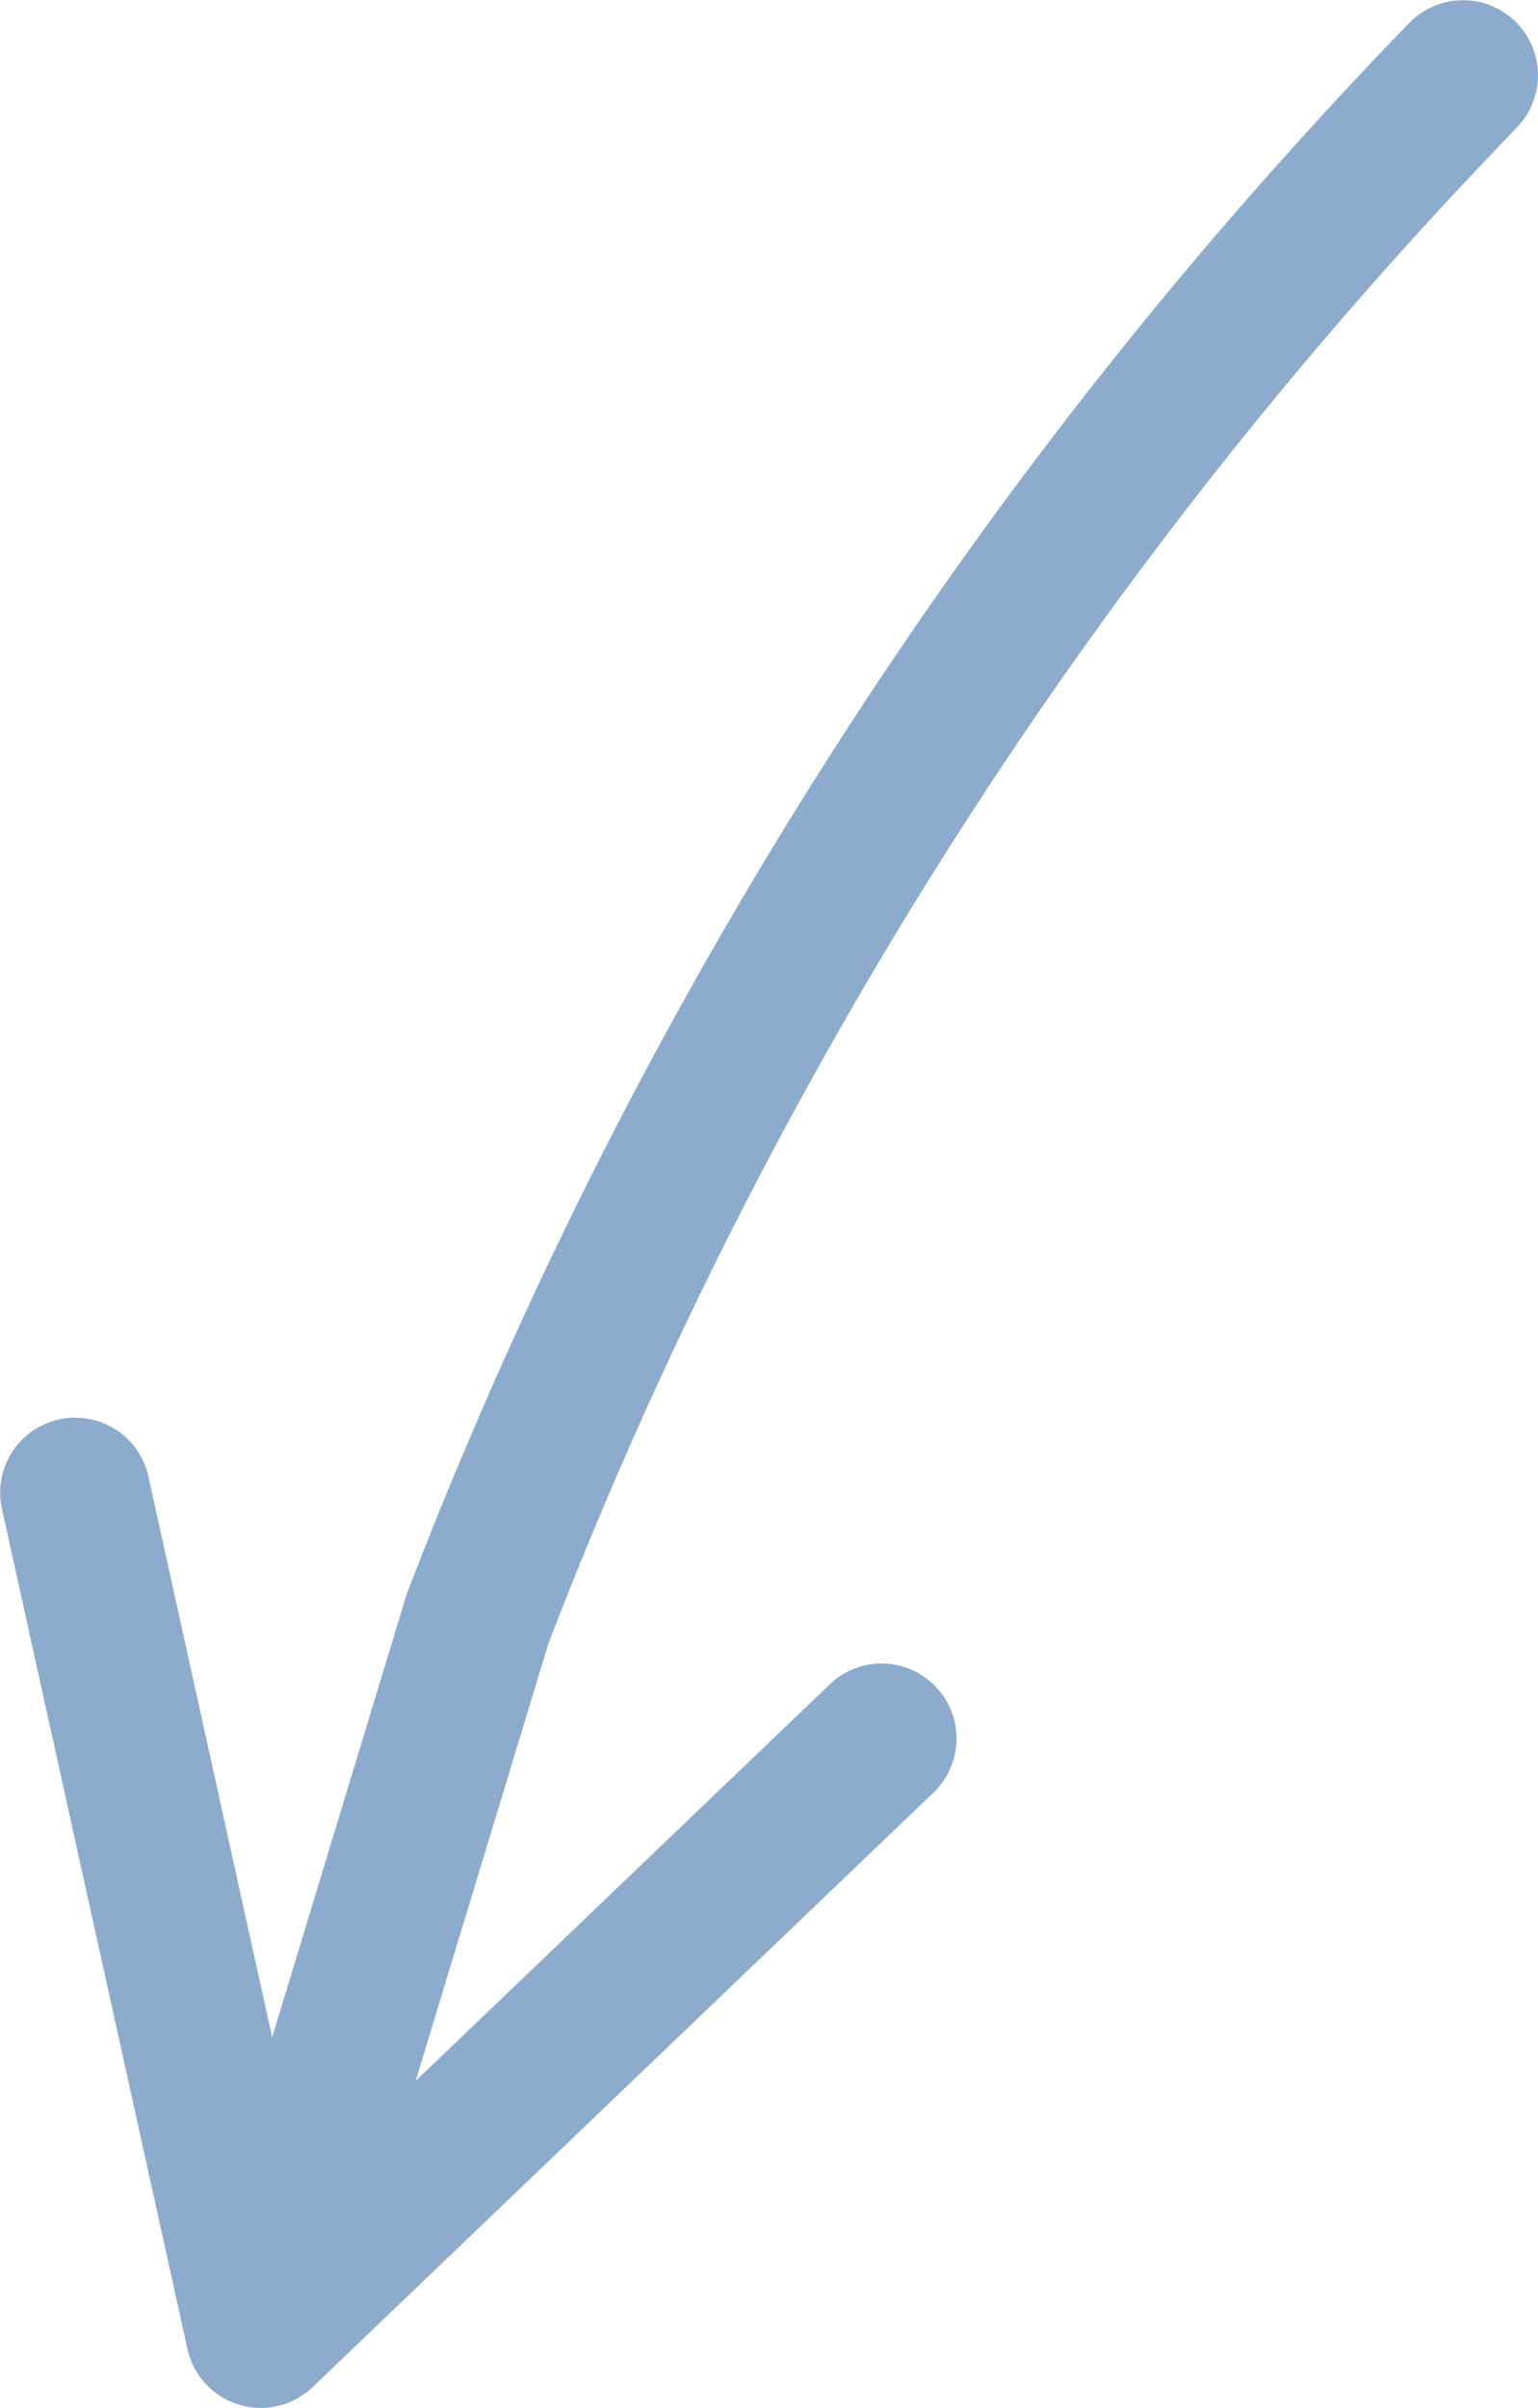 <?xml version="1.0" encoding="utf-8"?>
<svg xmlns="http://www.w3.org/2000/svg" width="41.017" height="64.198" viewBox="0 0 41.017 64.198">
  <g id="Redesign" transform="translate(41.017 64.198) rotate(180)">
    <g id="app-start" transform="translate(0 0)">
      <path id="Path-8" d="M212.478,565.7l-.115.1-16.576,15.868a2,2,0,0,0,2.636,3l.13-.114,11.062-10.589-3.55,11.69-.343.879a119.925,119.925,0,0,1-24.77,38.773l-.71.744a2,2,0,0,0,2.883,2.773,124.041,124.041,0,0,0,26.325-40.841l.372-.954.047-.137,3.573-11.764,3.3,14.951a2,2,0,0,0,2.238,1.548l.147-.027a2,2,0,0,0,1.548-2.237l-.027-.147L215.7,566.816A2,2,0,0,0,212.478,565.7Z" transform="translate(-179.683 -565.246)" fill="#8cabcd"/>
    </g>
  </g>
</svg>

